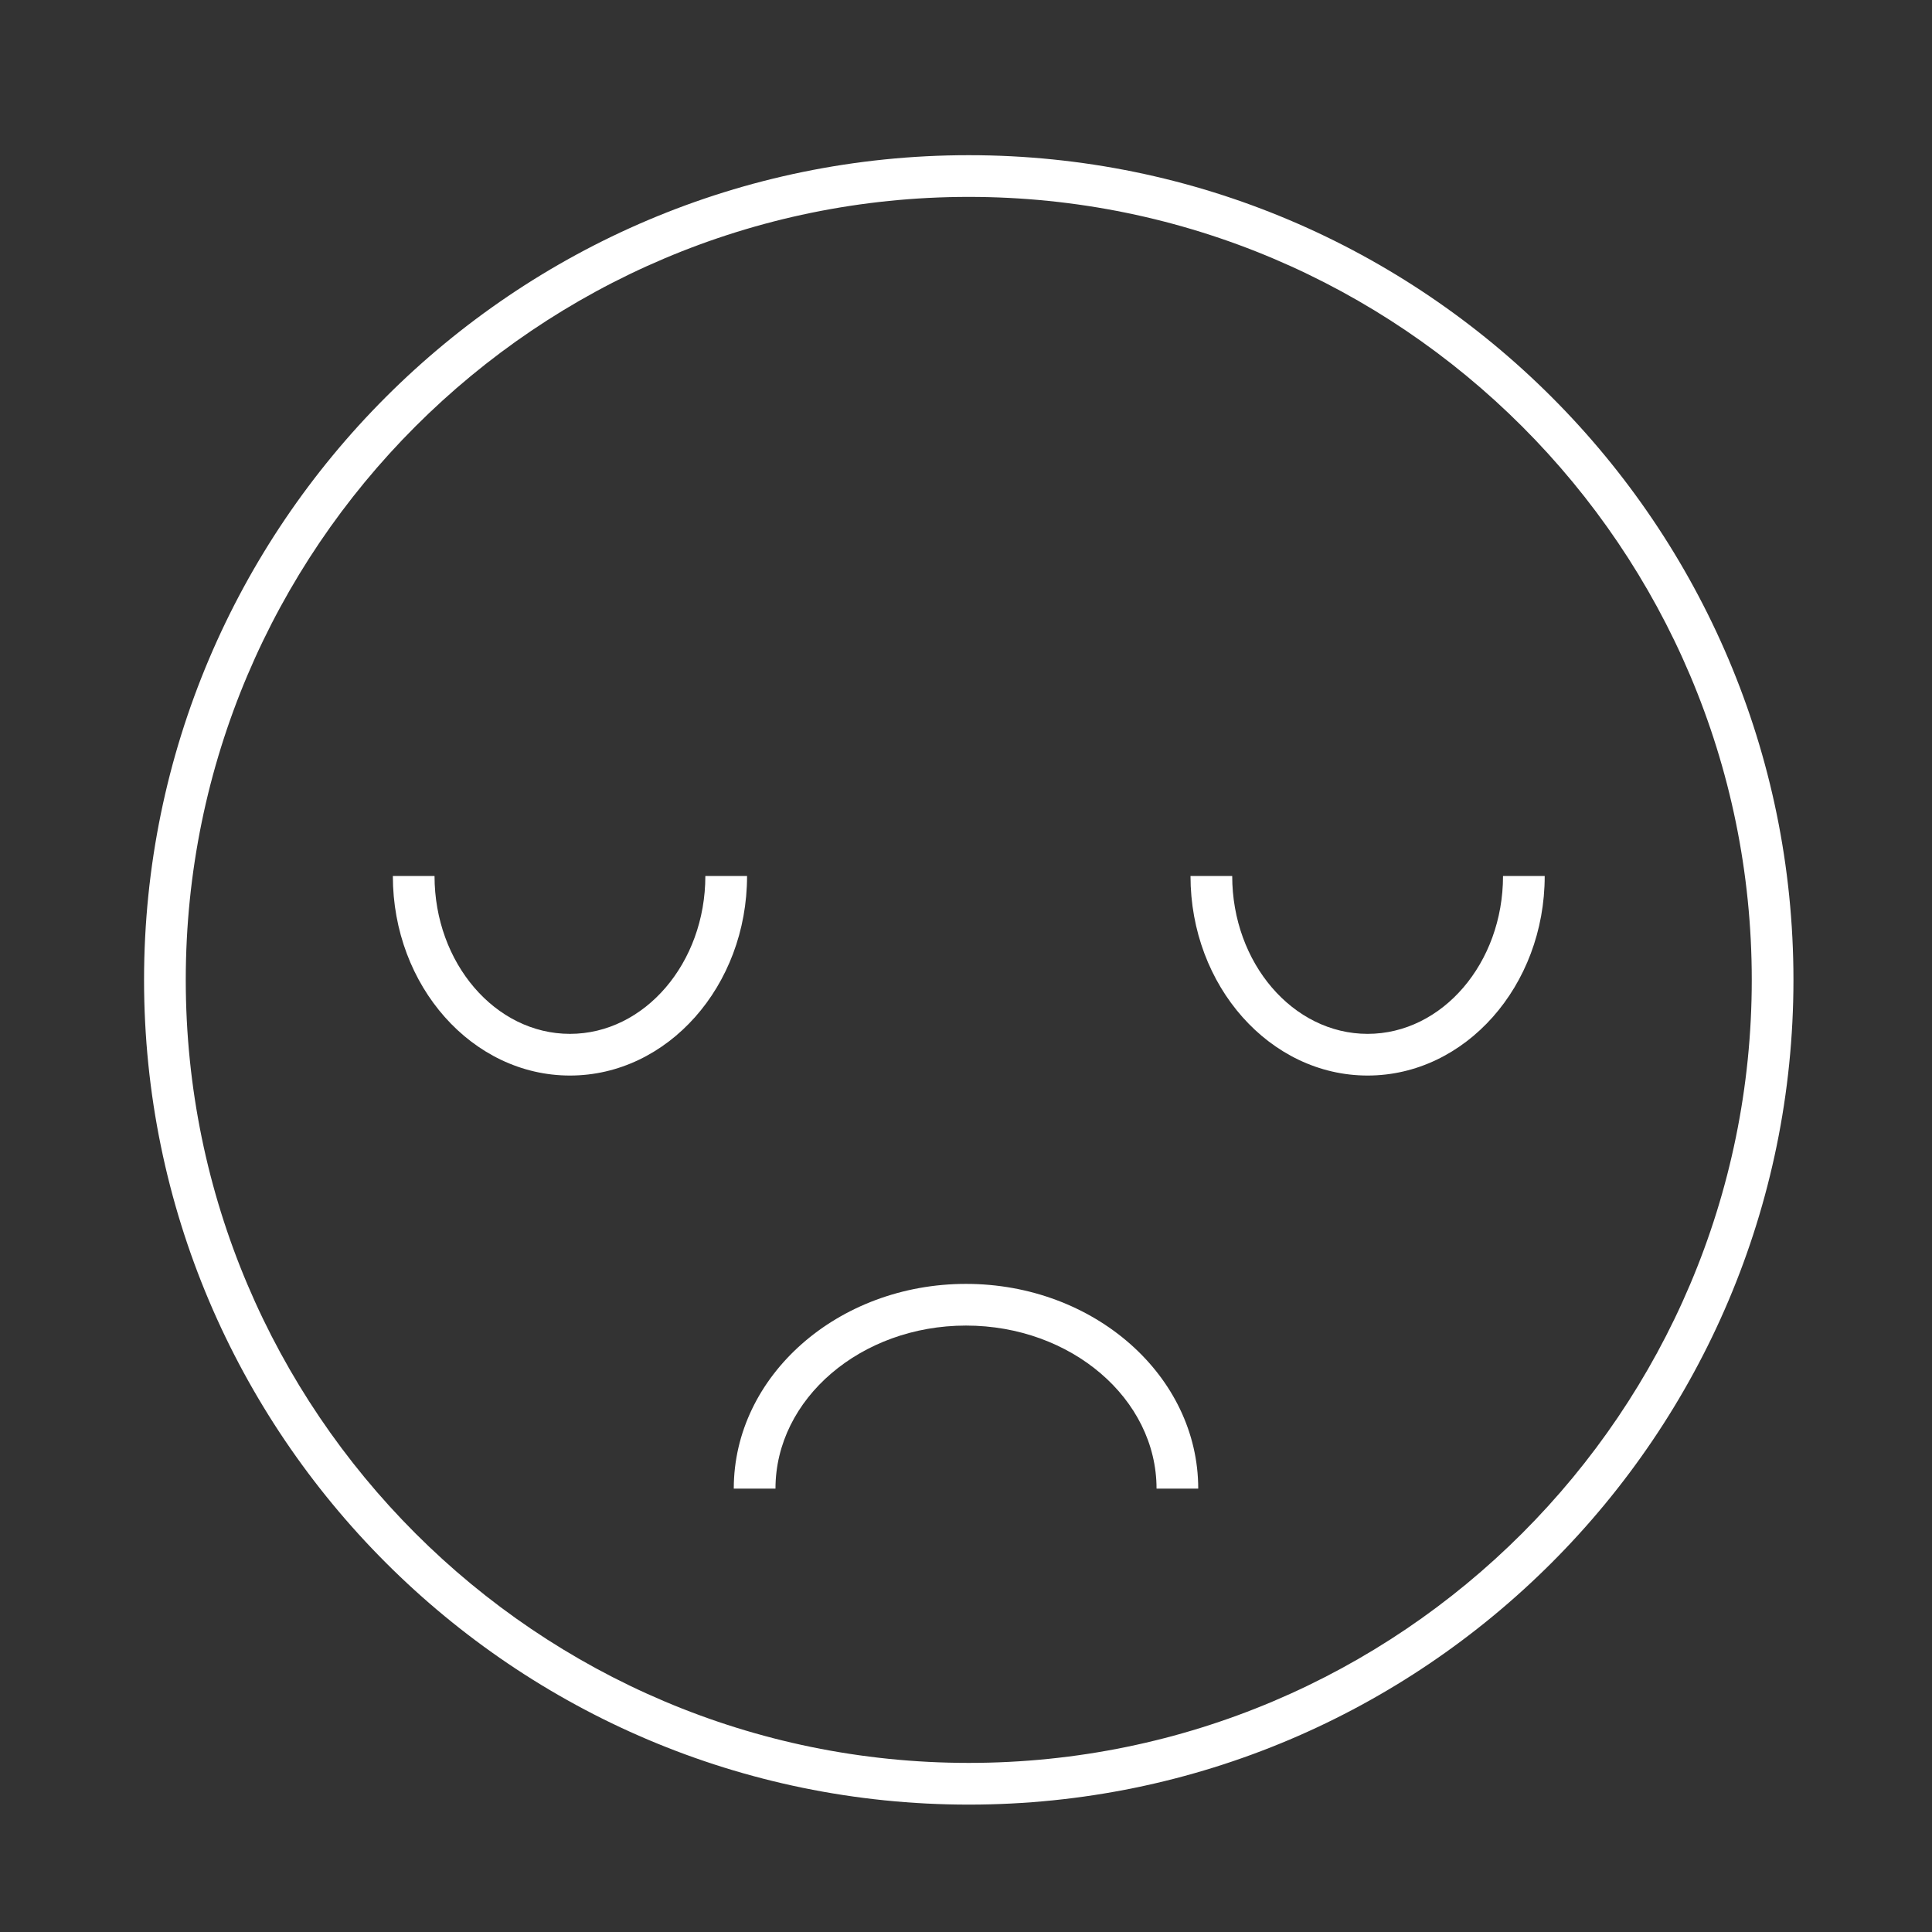 <svg width="80" height="80" viewBox="0 0 80 80" fill="none" xmlns="http://www.w3.org/2000/svg">
<rect x="0" y="0" width="80" height="80" fill="#333333" stroke="none"/>
<path d="M40.114 6.426C21.285 6.426 5.965 21.745 5.965 40.575C5.965 59.406 21.285 74.725 40.114 74.725C58.944 74.725 74.263 59.406 74.263 40.575C74.263 21.745 58.944 6.426 40.114 6.426ZM40.114 72.998C22.236 72.998 7.692 58.453 7.692 40.575C7.692 22.697 22.236 8.153 40.114 8.153C57.992 8.153 72.537 22.697 72.537 40.575C72.537 58.453 57.992 72.998 40.114 72.998Z" fill="white"/>
<path d="M40 53.163C34.698 53.163 30.384 56.966 30.384 61.641H32.111C32.111 57.918 35.65 54.889 40 54.889C44.351 54.889 47.89 57.918 47.89 61.641H49.616C49.616 56.966 45.303 53.163 40 53.163ZM29.207 36.272C29.207 39.877 26.692 42.81 23.6 42.81C20.508 42.81 17.993 39.876 17.993 36.272H16.267C16.267 40.829 19.556 44.536 23.6 44.536C27.644 44.536 30.934 40.829 30.934 36.272H29.207ZM62.237 36.272C62.237 39.877 59.722 42.81 56.63 42.81C53.538 42.81 51.023 39.876 51.023 36.272H49.296C49.296 40.829 52.586 44.536 56.63 44.536C60.673 44.536 63.963 40.829 63.963 36.272H62.237Z" fill="white"/>
</svg>

